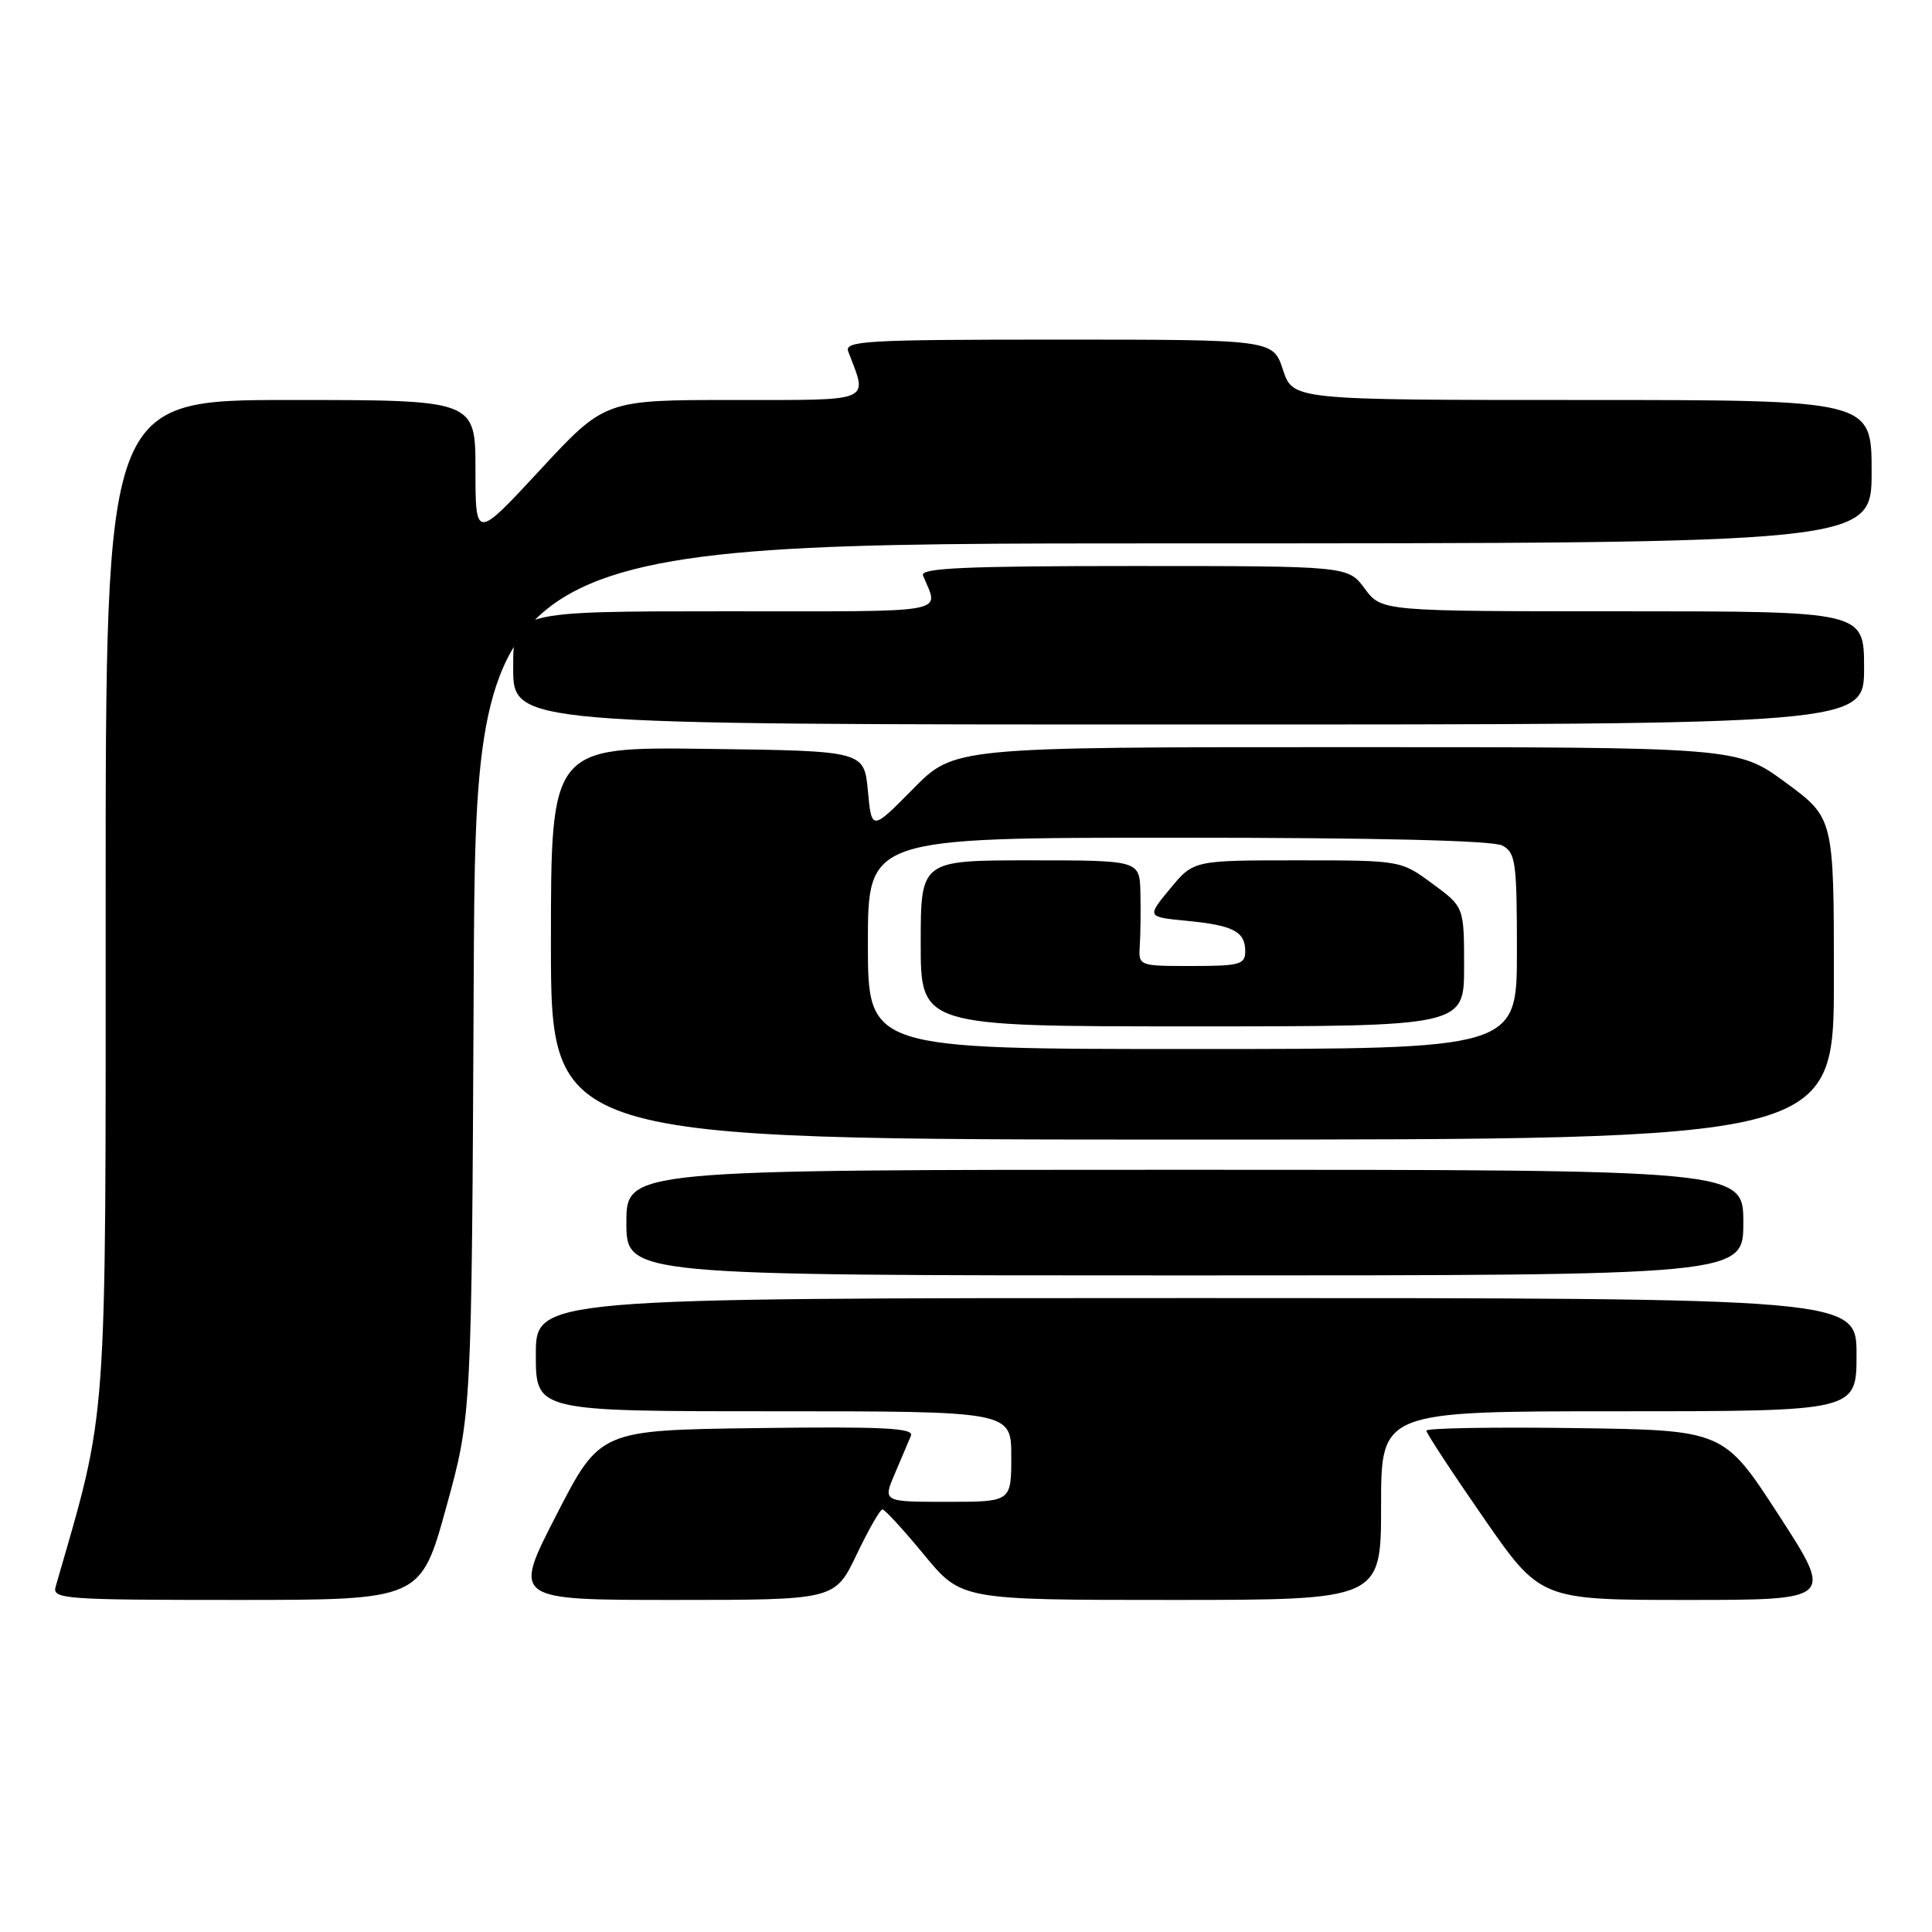 <?xml version="1.0" encoding="UTF-8" standalone="no"?>
<!DOCTYPE svg PUBLIC "-//W3C//DTD SVG 1.1//EN" "http://www.w3.org/Graphics/SVG/1.1/DTD/svg11.dtd" >
<svg xmlns="http://www.w3.org/2000/svg" xmlns:xlink="http://www.w3.org/1999/xlink" version="1.1" viewBox="0 0 256 256">
 <g >
 <path fill="currentColor"
d=" M 59.12 199.75 C 62.50 187.50 62.50 187.50 62.77 129.75 C 63.05 72.00 63.05 72.00 155.52 72.00 C 248.00 72.00 248.00 72.00 248.00 62.50 C 248.00 53.00 248.00 53.00 209.66 53.00 C 171.32 53.00 171.32 53.00 170.00 49.00 C 168.68 45.00 168.68 45.00 140.23 45.00 C 114.62 45.00 111.85 45.16 112.40 46.59 C 115.00 53.38 115.91 53.00 97.19 53.00 C 80.16 53.00 80.16 53.00 71.58 62.25 C 63.01 71.50 63.01 71.50 63.00 62.25 C 63.00 53.00 63.00 53.00 38.50 53.00 C 14.00 53.00 14.00 53.00 14.00 119.17 C 14.00 190.58 14.32 186.14 7.37 210.25 C 6.90 211.88 8.50 212.00 31.30 212.00 C 55.74 212.00 55.74 212.00 59.12 199.75 Z  M 113.50 206.00 C 115.08 202.70 116.62 200.00 116.93 200.01 C 117.25 200.01 119.72 202.71 122.44 206.01 C 127.37 212.00 127.37 212.00 155.19 212.00 C 183.00 212.00 183.00 212.00 183.00 199.50 C 183.00 187.00 183.00 187.00 214.50 187.00 C 246.00 187.00 246.00 187.00 246.00 179.50 C 246.00 172.00 246.00 172.00 158.50 172.00 C 71.00 172.00 71.00 172.00 71.00 179.50 C 71.00 187.00 71.00 187.00 102.50 187.00 C 134.00 187.00 134.00 187.00 134.00 193.00 C 134.00 199.00 134.00 199.00 125.49 199.00 C 116.97 199.00 116.97 199.00 118.58 195.25 C 119.46 193.19 120.42 190.93 120.71 190.23 C 121.12 189.22 116.93 189.01 100.36 189.23 C 79.50 189.50 79.50 189.50 73.72 200.75 C 67.93 212.00 67.93 212.00 89.28 212.00 C 110.63 212.00 110.63 212.00 113.50 206.00 Z  M 235.69 200.75 C 228.39 189.50 228.39 189.50 208.69 189.23 C 197.86 189.08 189.00 189.23 189.00 189.57 C 189.00 189.90 192.40 195.09 196.56 201.09 C 204.12 212.00 204.12 212.00 223.55 212.00 C 242.98 212.00 242.98 212.00 235.69 200.75 Z  M 231.00 162.00 C 231.00 155.00 231.00 155.00 157.00 155.00 C 83.00 155.00 83.00 155.00 83.00 162.00 C 83.00 169.00 83.00 169.00 157.00 169.00 C 231.00 169.00 231.00 169.00 231.00 162.00 Z  M 243.00 129.69 C 243.00 108.39 243.00 108.39 236.61 103.69 C 230.22 99.00 230.22 99.00 178.32 99.00 C 126.43 99.00 126.43 99.00 120.97 104.55 C 115.50 110.09 115.50 110.09 115.00 104.80 C 114.50 99.50 114.50 99.50 93.75 99.23 C 73.00 98.96 73.00 98.96 73.00 124.98 C 73.00 151.00 73.00 151.00 158.00 151.00 C 243.00 151.00 243.00 151.00 243.00 129.69 Z  M 247.00 88.50 C 247.00 81.00 247.00 81.00 215.03 81.00 C 183.06 81.00 183.06 81.00 180.84 78.00 C 178.62 75.00 178.62 75.00 150.20 75.00 C 127.86 75.00 121.90 75.27 122.30 76.25 C 124.40 81.40 126.61 81.00 96.11 81.00 C 68.00 81.00 68.00 81.00 68.00 88.50 C 68.00 96.00 68.00 96.00 157.50 96.00 C 247.00 96.00 247.00 96.00 247.00 88.50 Z  M 115.00 125.00 C 115.00 111.00 115.00 111.00 156.07 111.00 C 182.46 111.00 197.82 111.37 199.07 112.04 C 200.83 112.98 201.00 114.24 201.00 126.04 C 201.00 139.00 201.00 139.00 158.00 139.00 C 115.00 139.00 115.00 139.00 115.00 125.00 Z  M 194.00 128.09 C 194.00 120.17 194.00 120.17 189.80 117.09 C 185.61 114.00 185.61 114.00 171.88 114.00 C 158.15 114.00 158.15 114.00 155.05 117.75 C 151.95 121.50 151.95 121.50 157.22 122.01 C 163.43 122.61 165.00 123.43 165.00 126.06 C 165.00 127.80 164.26 128.00 157.92 128.00 C 150.85 128.00 150.85 128.00 151.03 125.25 C 151.13 123.74 151.16 120.59 151.11 118.25 C 151.00 114.00 151.00 114.00 136.50 114.00 C 122.00 114.00 122.00 114.00 122.00 125.00 C 122.00 136.00 122.00 136.00 158.00 136.00 C 194.00 136.00 194.00 136.00 194.00 128.09 Z "/>
</g>
</svg>